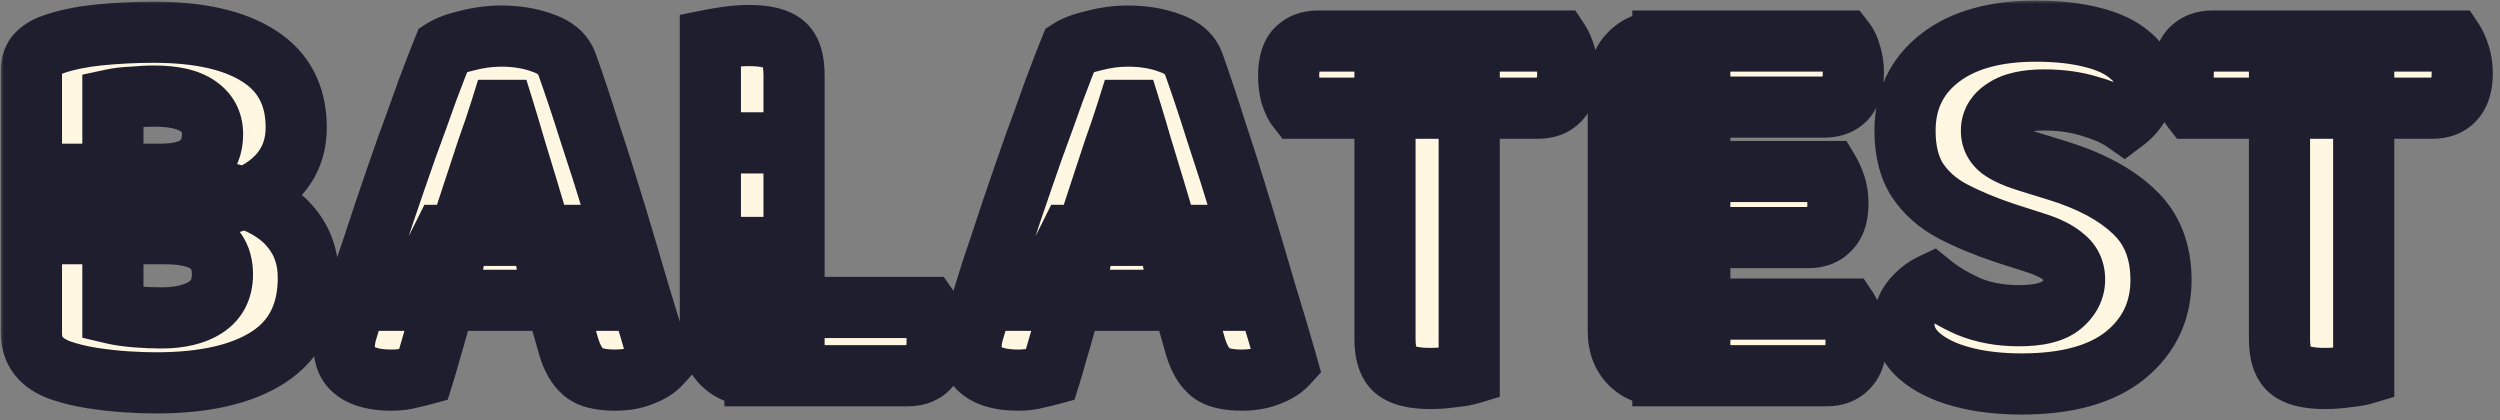 <svg width="327" height="55" viewBox="0 0 327 55" fill="none" xmlns="http://www.w3.org/2000/svg">
<rect x="0" y="0" width="327" height="55" fill="#808080" stroke="none"/>
<mask id="path-1-outside-1_43_763" maskUnits="userSpaceOnUse" x="0" y="0" width="327" height="55" fill="black">
<rect fill="white" width="327" height="55"/>
<path d="M27.008 22.792V30.568H10.952V22.792H27.008ZM21.608 30.568L22.472 24.592C26.456 24.592 29.768 25.072 32.408 26.032C35.048 26.992 37.016 28.336 38.312 30.064C39.656 31.792 40.328 33.88 40.328 36.328C40.328 40.984 38.6 44.44 35.144 46.696C31.688 48.952 26.768 50.08 20.384 50.08C19.232 50.08 17.912 50.032 16.424 49.936C14.984 49.84 13.496 49.672 11.96 49.432C10.472 49.192 9.104 48.856 7.856 48.424C5.36 47.512 4.112 45.904 4.112 43.6V9.184C4.112 8.272 4.376 7.552 4.904 7.024C5.432 6.496 6.128 6.088 6.992 5.8C8.624 5.224 10.592 4.816 12.896 4.576C15.248 4.336 17.648 4.216 20.096 4.216C26.048 4.216 30.632 5.248 33.848 7.312C37.112 9.376 38.744 12.496 38.744 16.672C38.744 18.976 38.072 20.944 36.728 22.576C35.384 24.208 33.416 25.456 30.824 26.32C28.28 27.184 25.184 27.616 21.536 27.616L21.032 22.792C23.336 22.792 25.04 22.336 26.144 21.424C27.248 20.512 27.8 19.216 27.8 17.536C27.8 15.952 27.152 14.728 25.856 13.864C24.608 13 22.712 12.568 20.168 12.568C19.256 12.568 18.296 12.616 17.288 12.712C16.28 12.76 15.44 12.856 14.768 13V41.008C15.584 41.2 16.568 41.344 17.72 41.44C18.92 41.536 20.048 41.584 21.104 41.584C23.504 41.584 25.424 41.128 26.864 40.216C28.352 39.256 29.096 37.816 29.096 35.896C29.096 34.072 28.472 32.728 27.224 31.864C25.976 31 24.104 30.568 21.608 30.568ZM65.907 14.44H65.475C64.995 15.976 64.419 17.68 63.747 19.552C63.123 21.424 62.475 23.392 61.803 25.456C61.131 27.472 60.483 29.488 59.859 31.504L58.563 37.984C58.275 38.896 57.987 39.856 57.699 40.864C57.459 41.872 57.195 42.856 56.907 43.816C56.619 44.776 56.355 45.688 56.115 46.552C55.875 47.416 55.635 48.232 55.395 49C54.867 49.144 54.267 49.288 53.595 49.432C52.923 49.624 52.131 49.72 51.219 49.72C49.203 49.72 47.667 49.36 46.611 48.64C45.555 47.92 45.027 46.864 45.027 45.472C45.027 44.896 45.099 44.296 45.243 43.672C45.435 43.048 45.651 42.328 45.891 41.512C46.323 39.928 46.923 37.936 47.691 35.536C48.507 33.136 49.371 30.544 50.283 27.76C51.243 24.928 52.203 22.144 53.163 19.408C54.171 16.672 55.083 14.152 55.899 11.848C56.763 9.544 57.459 7.744 57.987 6.448C58.659 6.016 59.715 5.632 61.155 5.296C62.643 4.912 64.107 4.72 65.547 4.72C67.611 4.72 69.459 5.032 71.091 5.656C72.723 6.232 73.755 7.168 74.187 8.464C75.099 11.008 76.083 13.96 77.139 17.32C78.243 20.632 79.347 24.112 80.451 27.76C81.555 31.408 82.611 34.96 83.619 38.416C84.675 41.824 85.587 44.896 86.355 47.632C85.827 48.208 85.059 48.688 84.051 49.072C83.043 49.504 81.843 49.72 80.451 49.72C78.483 49.72 77.091 49.36 76.275 48.64C75.459 47.92 74.835 46.84 74.403 45.4L72.099 37.336L70.875 31.216C70.299 29.056 69.699 26.968 69.075 24.952C68.451 22.936 67.875 21.04 67.347 19.264C66.819 17.44 66.339 15.832 65.907 14.44ZM53.739 39.28L57.987 30.784H74.835L76.275 39.28H53.739ZM92.917 18.688H103.861V48.568L98.749 49.144C96.973 49.144 95.557 48.616 94.501 47.56C93.445 46.504 92.917 45.088 92.917 43.312V18.688ZM98.749 49.144V40.216H121.357C121.693 40.696 121.981 41.32 122.221 42.088C122.461 42.808 122.581 43.624 122.581 44.536C122.581 46.072 122.245 47.224 121.573 47.992C120.901 48.76 119.965 49.144 118.765 49.144H98.749ZM103.861 32.368H92.917V5.224C93.397 5.128 94.117 5.008 95.077 4.864C96.085 4.72 97.045 4.648 97.957 4.648C100.069 4.648 101.581 5.008 102.493 5.728C103.405 6.448 103.861 7.816 103.861 9.832V32.368ZM147.891 14.44H147.459C146.979 15.976 146.403 17.68 145.731 19.552C145.107 21.424 144.459 23.392 143.787 25.456C143.115 27.472 142.467 29.488 141.843 31.504L140.547 37.984C140.259 38.896 139.971 39.856 139.683 40.864C139.443 41.872 139.179 42.856 138.891 43.816C138.603 44.776 138.339 45.688 138.099 46.552C137.859 47.416 137.619 48.232 137.379 49C136.851 49.144 136.251 49.288 135.579 49.432C134.907 49.624 134.115 49.72 133.203 49.72C131.187 49.72 129.651 49.36 128.595 48.64C127.539 47.92 127.011 46.864 127.011 45.472C127.011 44.896 127.083 44.296 127.227 43.672C127.419 43.048 127.635 42.328 127.875 41.512C128.307 39.928 128.907 37.936 129.675 35.536C130.491 33.136 131.355 30.544 132.267 27.76C133.227 24.928 134.187 22.144 135.147 19.408C136.155 16.672 137.067 14.152 137.883 11.848C138.747 9.544 139.443 7.744 139.971 6.448C140.643 6.016 141.699 5.632 143.139 5.296C144.627 4.912 146.091 4.72 147.531 4.72C149.595 4.72 151.443 5.032 153.075 5.656C154.707 6.232 155.739 7.168 156.171 8.464C157.083 11.008 158.067 13.96 159.123 17.32C160.227 20.632 161.331 24.112 162.435 27.76C163.539 31.408 164.595 34.96 165.603 38.416C166.659 41.824 167.571 44.896 168.339 47.632C167.811 48.208 167.043 48.688 166.035 49.072C165.027 49.504 163.827 49.72 162.435 49.72C160.467 49.72 159.075 49.36 158.259 48.64C157.443 47.92 156.819 46.84 156.387 45.4L154.083 37.336L152.859 31.216C152.283 29.056 151.683 26.968 151.059 24.952C150.435 22.936 149.859 21.04 149.331 19.264C148.803 17.44 148.323 15.832 147.891 14.44ZM135.723 39.28L139.971 30.784H156.819L158.259 39.28H135.723ZM181.733 14.152L181.661 5.368H203.909C204.197 5.8 204.461 6.4 204.701 7.168C204.941 7.936 205.061 8.752 205.061 9.616C205.061 11.152 204.701 12.304 203.981 13.072C203.309 13.792 202.373 14.152 201.173 14.152H181.733ZM191.885 5.368L191.957 14.152H169.709C169.373 13.72 169.085 13.12 168.845 12.352C168.653 11.584 168.557 10.768 168.557 9.904C168.557 8.32 168.893 7.168 169.565 6.448C170.285 5.728 171.221 5.368 172.373 5.368H191.885ZM181.157 12.208H192.173V48.928C191.693 49.072 190.973 49.192 190.013 49.288C189.053 49.432 188.069 49.504 187.061 49.504C184.901 49.504 183.365 49.12 182.453 48.352C181.589 47.584 181.157 46.24 181.157 44.32V12.208ZM211.675 18.472H222.331V48.568C221.899 48.664 221.227 48.784 220.315 48.928C219.451 49.072 218.515 49.144 217.507 49.144C215.731 49.144 214.315 48.616 213.259 47.56C212.203 46.504 211.675 45.088 211.675 43.312V18.472ZM222.331 35.896H211.675V11.2C211.675 9.376 212.203 7.96 213.259 6.952C214.315 5.896 215.731 5.368 217.507 5.368C218.515 5.368 219.451 5.44 220.315 5.584C221.227 5.728 221.899 5.848 222.331 5.944V35.896ZM217.507 31.072V22.432H239.251C239.539 22.912 239.803 23.512 240.043 24.232C240.283 24.952 240.403 25.744 240.403 26.608C240.403 28.144 240.043 29.272 239.323 29.992C238.651 30.712 237.739 31.072 236.587 31.072H217.507ZM217.507 49.144V40.432H241.627C241.915 40.864 242.179 41.464 242.419 42.232C242.659 43 242.779 43.816 242.779 44.68C242.779 46.216 242.419 47.344 241.699 48.064C241.027 48.784 240.115 49.144 238.963 49.144H217.507ZM217.507 14.008V5.368H241.267C241.603 5.8 241.867 6.376 242.059 7.096C242.299 7.816 242.419 8.608 242.419 9.472C242.419 11.008 242.083 12.16 241.411 12.928C240.739 13.648 239.803 14.008 238.603 14.008H217.507ZM264.082 41.296C266.674 41.296 268.522 40.84 269.626 39.928C270.778 38.968 271.354 37.84 271.354 36.544C271.354 35.344 270.898 34.384 269.986 33.664C269.122 32.896 267.826 32.248 266.098 31.72L262.282 30.496C259.69 29.632 257.386 28.672 255.37 27.616C253.402 26.56 251.866 25.192 250.762 23.512C249.706 21.832 249.178 19.696 249.178 17.104C249.178 13.12 250.69 9.952 253.714 7.6C256.738 5.248 260.938 4.072 266.314 4.072C269.05 4.072 271.474 4.336 273.586 4.864C275.746 5.392 277.426 6.184 278.626 7.24C279.874 8.248 280.498 9.496 280.498 10.984C280.498 12.088 280.234 13.048 279.706 13.864C279.226 14.632 278.602 15.304 277.834 15.88C276.73 15.112 275.266 14.464 273.442 13.936C271.618 13.36 269.602 13.072 267.394 13.072C265.09 13.072 263.362 13.456 262.21 14.224C261.058 14.944 260.482 15.904 260.482 17.104C260.482 18.064 260.866 18.856 261.634 19.48C262.402 20.056 263.554 20.584 265.09 21.064L269.05 22.288C273.418 23.632 276.778 25.432 279.13 27.688C281.482 29.896 282.658 32.872 282.658 36.616C282.658 40.648 281.098 43.936 277.978 46.48C274.858 48.976 270.346 50.224 264.441 50.224C261.514 50.224 258.898 49.912 256.594 49.288C254.29 48.664 252.442 47.752 251.05 46.552C249.706 45.352 249.034 43.96 249.034 42.376C249.034 41.128 249.394 40.072 250.114 39.208C250.882 38.296 251.722 37.624 252.634 37.192C253.93 38.248 255.538 39.208 257.458 40.072C259.426 40.888 261.634 41.296 264.082 41.296ZM298.733 14.152L298.661 5.368H320.909C321.197 5.8 321.461 6.4 321.701 7.168C321.941 7.936 322.061 8.752 322.061 9.616C322.061 11.152 321.701 12.304 320.981 13.072C320.309 13.792 319.373 14.152 318.173 14.152H298.733ZM308.885 5.368L308.957 14.152H286.709C286.373 13.72 286.085 13.12 285.845 12.352C285.653 11.584 285.557 10.768 285.557 9.904C285.557 8.32 285.893 7.168 286.565 6.448C287.285 5.728 288.221 5.368 289.373 5.368H308.885ZM298.157 12.208H309.173V48.928C308.693 49.072 307.973 49.192 307.013 49.288C306.053 49.432 305.069 49.504 304.061 49.504C301.901 49.504 300.365 49.12 299.453 48.352C298.589 47.584 298.157 46.24 298.157 44.32V12.208Z"/>
</mask>
<path d="M27.008 22.792V30.568H10.952V22.792H27.008ZM21.608 30.568L22.472 24.592C26.456 24.592 29.768 25.072 32.408 26.032C35.048 26.992 37.016 28.336 38.312 30.064C39.656 31.792 40.328 33.88 40.328 36.328C40.328 40.984 38.6 44.44 35.144 46.696C31.688 48.952 26.768 50.08 20.384 50.08C19.232 50.08 17.912 50.032 16.424 49.936C14.984 49.84 13.496 49.672 11.96 49.432C10.472 49.192 9.104 48.856 7.856 48.424C5.36 47.512 4.112 45.904 4.112 43.6V9.184C4.112 8.272 4.376 7.552 4.904 7.024C5.432 6.496 6.128 6.088 6.992 5.8C8.624 5.224 10.592 4.816 12.896 4.576C15.248 4.336 17.648 4.216 20.096 4.216C26.048 4.216 30.632 5.248 33.848 7.312C37.112 9.376 38.744 12.496 38.744 16.672C38.744 18.976 38.072 20.944 36.728 22.576C35.384 24.208 33.416 25.456 30.824 26.32C28.28 27.184 25.184 27.616 21.536 27.616L21.032 22.792C23.336 22.792 25.04 22.336 26.144 21.424C27.248 20.512 27.8 19.216 27.8 17.536C27.8 15.952 27.152 14.728 25.856 13.864C24.608 13 22.712 12.568 20.168 12.568C19.256 12.568 18.296 12.616 17.288 12.712C16.28 12.76 15.44 12.856 14.768 13V41.008C15.584 41.2 16.568 41.344 17.72 41.44C18.92 41.536 20.048 41.584 21.104 41.584C23.504 41.584 25.424 41.128 26.864 40.216C28.352 39.256 29.096 37.816 29.096 35.896C29.096 34.072 28.472 32.728 27.224 31.864C25.976 31 24.104 30.568 21.608 30.568ZM65.907 14.44H65.475C64.995 15.976 64.419 17.68 63.747 19.552C63.123 21.424 62.475 23.392 61.803 25.456C61.131 27.472 60.483 29.488 59.859 31.504L58.563 37.984C58.275 38.896 57.987 39.856 57.699 40.864C57.459 41.872 57.195 42.856 56.907 43.816C56.619 44.776 56.355 45.688 56.115 46.552C55.875 47.416 55.635 48.232 55.395 49C54.867 49.144 54.267 49.288 53.595 49.432C52.923 49.624 52.131 49.72 51.219 49.72C49.203 49.72 47.667 49.36 46.611 48.64C45.555 47.92 45.027 46.864 45.027 45.472C45.027 44.896 45.099 44.296 45.243 43.672C45.435 43.048 45.651 42.328 45.891 41.512C46.323 39.928 46.923 37.936 47.691 35.536C48.507 33.136 49.371 30.544 50.283 27.76C51.243 24.928 52.203 22.144 53.163 19.408C54.171 16.672 55.083 14.152 55.899 11.848C56.763 9.544 57.459 7.744 57.987 6.448C58.659 6.016 59.715 5.632 61.155 5.296C62.643 4.912 64.107 4.72 65.547 4.72C67.611 4.72 69.459 5.032 71.091 5.656C72.723 6.232 73.755 7.168 74.187 8.464C75.099 11.008 76.083 13.96 77.139 17.32C78.243 20.632 79.347 24.112 80.451 27.76C81.555 31.408 82.611 34.96 83.619 38.416C84.675 41.824 85.587 44.896 86.355 47.632C85.827 48.208 85.059 48.688 84.051 49.072C83.043 49.504 81.843 49.72 80.451 49.72C78.483 49.72 77.091 49.36 76.275 48.64C75.459 47.92 74.835 46.84 74.403 45.4L72.099 37.336L70.875 31.216C70.299 29.056 69.699 26.968 69.075 24.952C68.451 22.936 67.875 21.04 67.347 19.264C66.819 17.44 66.339 15.832 65.907 14.44ZM53.739 39.28L57.987 30.784H74.835L76.275 39.28H53.739ZM92.917 18.688H103.861V48.568L98.749 49.144C96.973 49.144 95.557 48.616 94.501 47.56C93.445 46.504 92.917 45.088 92.917 43.312V18.688ZM98.749 49.144V40.216H121.357C121.693 40.696 121.981 41.32 122.221 42.088C122.461 42.808 122.581 43.624 122.581 44.536C122.581 46.072 122.245 47.224 121.573 47.992C120.901 48.76 119.965 49.144 118.765 49.144H98.749ZM103.861 32.368H92.917V5.224C93.397 5.128 94.117 5.008 95.077 4.864C96.085 4.72 97.045 4.648 97.957 4.648C100.069 4.648 101.581 5.008 102.493 5.728C103.405 6.448 103.861 7.816 103.861 9.832V32.368ZM147.891 14.44H147.459C146.979 15.976 146.403 17.68 145.731 19.552C145.107 21.424 144.459 23.392 143.787 25.456C143.115 27.472 142.467 29.488 141.843 31.504L140.547 37.984C140.259 38.896 139.971 39.856 139.683 40.864C139.443 41.872 139.179 42.856 138.891 43.816C138.603 44.776 138.339 45.688 138.099 46.552C137.859 47.416 137.619 48.232 137.379 49C136.851 49.144 136.251 49.288 135.579 49.432C134.907 49.624 134.115 49.72 133.203 49.72C131.187 49.72 129.651 49.36 128.595 48.64C127.539 47.92 127.011 46.864 127.011 45.472C127.011 44.896 127.083 44.296 127.227 43.672C127.419 43.048 127.635 42.328 127.875 41.512C128.307 39.928 128.907 37.936 129.675 35.536C130.491 33.136 131.355 30.544 132.267 27.76C133.227 24.928 134.187 22.144 135.147 19.408C136.155 16.672 137.067 14.152 137.883 11.848C138.747 9.544 139.443 7.744 139.971 6.448C140.643 6.016 141.699 5.632 143.139 5.296C144.627 4.912 146.091 4.72 147.531 4.72C149.595 4.72 151.443 5.032 153.075 5.656C154.707 6.232 155.739 7.168 156.171 8.464C157.083 11.008 158.067 13.96 159.123 17.32C160.227 20.632 161.331 24.112 162.435 27.76C163.539 31.408 164.595 34.96 165.603 38.416C166.659 41.824 167.571 44.896 168.339 47.632C167.811 48.208 167.043 48.688 166.035 49.072C165.027 49.504 163.827 49.72 162.435 49.72C160.467 49.72 159.075 49.36 158.259 48.64C157.443 47.92 156.819 46.84 156.387 45.4L154.083 37.336L152.859 31.216C152.283 29.056 151.683 26.968 151.059 24.952C150.435 22.936 149.859 21.04 149.331 19.264C148.803 17.44 148.323 15.832 147.891 14.44ZM135.723 39.28L139.971 30.784H156.819L158.259 39.28H135.723ZM181.733 14.152L181.661 5.368H203.909C204.197 5.8 204.461 6.4 204.701 7.168C204.941 7.936 205.061 8.752 205.061 9.616C205.061 11.152 204.701 12.304 203.981 13.072C203.309 13.792 202.373 14.152 201.173 14.152H181.733ZM191.885 5.368L191.957 14.152H169.709C169.373 13.72 169.085 13.12 168.845 12.352C168.653 11.584 168.557 10.768 168.557 9.904C168.557 8.32 168.893 7.168 169.565 6.448C170.285 5.728 171.221 5.368 172.373 5.368H191.885ZM181.157 12.208H192.173V48.928C191.693 49.072 190.973 49.192 190.013 49.288C189.053 49.432 188.069 49.504 187.061 49.504C184.901 49.504 183.365 49.12 182.453 48.352C181.589 47.584 181.157 46.24 181.157 44.32V12.208ZM211.675 18.472H222.331V48.568C221.899 48.664 221.227 48.784 220.315 48.928C219.451 49.072 218.515 49.144 217.507 49.144C215.731 49.144 214.315 48.616 213.259 47.56C212.203 46.504 211.675 45.088 211.675 43.312V18.472ZM222.331 35.896H211.675V11.2C211.675 9.376 212.203 7.96 213.259 6.952C214.315 5.896 215.731 5.368 217.507 5.368C218.515 5.368 219.451 5.44 220.315 5.584C221.227 5.728 221.899 5.848 222.331 5.944V35.896ZM217.507 31.072V22.432H239.251C239.539 22.912 239.803 23.512 240.043 24.232C240.283 24.952 240.403 25.744 240.403 26.608C240.403 28.144 240.043 29.272 239.323 29.992C238.651 30.712 237.739 31.072 236.587 31.072H217.507ZM217.507 49.144V40.432H241.627C241.915 40.864 242.179 41.464 242.419 42.232C242.659 43 242.779 43.816 242.779 44.68C242.779 46.216 242.419 47.344 241.699 48.064C241.027 48.784 240.115 49.144 238.963 49.144H217.507ZM217.507 14.008V5.368H241.267C241.603 5.8 241.867 6.376 242.059 7.096C242.299 7.816 242.419 8.608 242.419 9.472C242.419 11.008 242.083 12.16 241.411 12.928C240.739 13.648 239.803 14.008 238.603 14.008H217.507ZM264.082 41.296C266.674 41.296 268.522 40.84 269.626 39.928C270.778 38.968 271.354 37.84 271.354 36.544C271.354 35.344 270.898 34.384 269.986 33.664C269.122 32.896 267.826 32.248 266.098 31.72L262.282 30.496C259.69 29.632 257.386 28.672 255.37 27.616C253.402 26.56 251.866 25.192 250.762 23.512C249.706 21.832 249.178 19.696 249.178 17.104C249.178 13.12 250.69 9.952 253.714 7.6C256.738 5.248 260.938 4.072 266.314 4.072C269.05 4.072 271.474 4.336 273.586 4.864C275.746 5.392 277.426 6.184 278.626 7.24C279.874 8.248 280.498 9.496 280.498 10.984C280.498 12.088 280.234 13.048 279.706 13.864C279.226 14.632 278.602 15.304 277.834 15.88C276.73 15.112 275.266 14.464 273.442 13.936C271.618 13.36 269.602 13.072 267.394 13.072C265.09 13.072 263.362 13.456 262.21 14.224C261.058 14.944 260.482 15.904 260.482 17.104C260.482 18.064 260.866 18.856 261.634 19.48C262.402 20.056 263.554 20.584 265.09 21.064L269.05 22.288C273.418 23.632 276.778 25.432 279.13 27.688C281.482 29.896 282.658 32.872 282.658 36.616C282.658 40.648 281.098 43.936 277.978 46.48C274.858 48.976 270.346 50.224 264.441 50.224C261.514 50.224 258.898 49.912 256.594 49.288C254.29 48.664 252.442 47.752 251.05 46.552C249.706 45.352 249.034 43.96 249.034 42.376C249.034 41.128 249.394 40.072 250.114 39.208C250.882 38.296 251.722 37.624 252.634 37.192C253.93 38.248 255.538 39.208 257.458 40.072C259.426 40.888 261.634 41.296 264.082 41.296ZM298.733 14.152L298.661 5.368H320.909C321.197 5.8 321.461 6.4 321.701 7.168C321.941 7.936 322.061 8.752 322.061 9.616C322.061 11.152 321.701 12.304 320.981 13.072C320.309 13.792 319.373 14.152 318.173 14.152H298.733ZM308.885 5.368L308.957 14.152H286.709C286.373 13.72 286.085 13.12 285.845 12.352C285.653 11.584 285.557 10.768 285.557 9.904C285.557 8.32 285.893 7.168 286.565 6.448C287.285 5.728 288.221 5.368 289.373 5.368H308.885ZM298.157 12.208H309.173V48.928C308.693 49.072 307.973 49.192 307.013 49.288C306.053 49.432 305.069 49.504 304.061 49.504C301.901 49.504 300.365 49.12 299.453 48.352C298.589 47.584 298.157 46.24 298.157 44.32V12.208Z" fill="#FFF7E2"/>
<path d="M27.008 22.792H31.008V18.792H27.008V22.792ZM27.008 30.568V34.568H31.008V30.568H27.008ZM10.952 30.568H6.952V34.568H10.952V30.568ZM10.952 22.792V18.792H6.952V22.792H10.952ZM21.608 30.568L17.649 29.996L16.988 34.568H21.608V30.568ZM22.472 24.592V20.592H19.009L18.513 24.02L22.472 24.592ZM32.408 26.032L31.041 29.791L31.041 29.791L32.408 26.032ZM38.312 30.064L35.112 32.464L35.133 32.492L35.155 32.52L38.312 30.064ZM35.144 46.696L37.331 50.045L37.331 50.045L35.144 46.696ZM16.424 49.936L16.158 53.927L16.166 53.928L16.424 49.936ZM11.96 49.432L11.323 53.381L11.333 53.383L11.342 53.384L11.96 49.432ZM7.856 48.424L6.483 52.181L6.515 52.193L6.548 52.204L7.856 48.424ZM4.904 7.024L7.732 9.852L7.732 9.852L4.904 7.024ZM6.992 5.8L8.257 9.595L8.29 9.584L8.323 9.572L6.992 5.8ZM12.896 4.576L12.49 0.597L12.482 0.598L12.896 4.576ZM33.848 7.312L31.688 10.678L31.699 10.686L31.71 10.693L33.848 7.312ZM36.728 22.576L39.816 25.119L39.816 25.119L36.728 22.576ZM30.824 26.32L29.559 22.525L29.548 22.529L29.538 22.532L30.824 26.32ZM21.536 27.616L17.558 28.032L17.932 31.616H21.536V27.616ZM21.032 22.792V18.792H16.592L17.054 23.208L21.032 22.792ZM25.856 13.864L23.579 17.153L23.608 17.173L23.637 17.192L25.856 13.864ZM17.288 12.712L17.478 16.707L17.573 16.703L17.667 16.694L17.288 12.712ZM14.768 13L13.93 9.089L10.768 9.766V13H14.768ZM14.768 41.008H10.768V44.176L13.852 44.902L14.768 41.008ZM17.72 41.44L17.388 45.426L17.401 45.427L17.72 41.44ZM26.864 40.216L29.004 43.595L29.018 43.586L29.032 43.577L26.864 40.216ZM27.224 31.864L24.947 35.153L24.947 35.153L27.224 31.864ZM27.008 22.792H23.008V30.568H27.008H31.008V22.792H27.008ZM27.008 30.568V26.568H10.952V30.568V34.568H27.008V30.568ZM10.952 30.568H14.952V22.792H10.952H6.952V30.568H10.952ZM10.952 22.792V26.792H27.008V22.792V18.792H10.952V22.792ZM21.608 30.568L25.567 31.14L26.431 25.164L22.472 24.592L18.513 24.02L17.649 29.996L21.608 30.568ZM22.472 24.592V28.592C26.169 28.592 28.981 29.042 31.041 29.791L32.408 26.032L33.775 22.273C30.555 21.102 26.743 20.592 22.472 20.592V24.592ZM32.408 26.032L31.041 29.791C33.167 30.564 34.403 31.519 35.112 32.464L38.312 30.064L41.512 27.664C39.629 25.153 36.929 23.42 33.775 22.273L32.408 26.032ZM38.312 30.064L35.155 32.52C35.888 33.463 36.328 34.658 36.328 36.328H40.328H44.328C44.328 33.102 43.424 30.121 41.469 27.608L38.312 30.064ZM40.328 36.328H36.328C36.328 39.836 35.122 41.934 32.958 43.346L35.144 46.696L37.331 50.045C42.078 46.946 44.328 42.132 44.328 36.328H40.328ZM35.144 46.696L32.958 43.346C30.417 45.005 26.384 46.08 20.384 46.08V50.08V54.08C27.152 54.08 32.959 52.899 37.331 50.045L35.144 46.696ZM20.384 50.08V46.08C19.339 46.08 18.107 46.036 16.681 45.944L16.424 49.936L16.166 53.928C17.717 54.028 19.125 54.08 20.384 54.08V50.08ZM16.424 49.936L16.69 45.945C15.376 45.857 14.006 45.703 12.578 45.48L11.96 49.432L11.342 53.384C12.986 53.641 14.592 53.823 16.158 53.927L16.424 49.936ZM11.96 49.432L12.597 45.483C11.306 45.275 10.166 44.991 9.164 44.644L7.856 48.424L6.548 52.204C8.042 52.721 9.638 53.109 11.323 53.381L11.96 49.432ZM7.856 48.424L9.229 44.667C8.475 44.392 8.25 44.135 8.208 44.081C8.186 44.054 8.171 44.028 8.157 43.982C8.14 43.931 8.112 43.813 8.112 43.6H4.112H0.112C0.112 45.517 0.649 47.389 1.888 48.986C3.094 50.541 4.741 51.544 6.483 52.181L7.856 48.424ZM4.112 43.6H8.112V9.184H4.112H0.112V43.6H4.112ZM4.112 9.184H8.112C8.112 9.111 8.123 9.181 8.066 9.337C8.003 9.507 7.89 9.694 7.732 9.852L4.904 7.024L2.076 4.196C0.637 5.634 0.112 7.461 0.112 9.184H4.112ZM4.904 7.024L7.732 9.852C7.735 9.85 7.855 9.729 8.257 9.595L6.992 5.8L5.727 2.005C4.401 2.447 3.129 3.142 2.076 4.196L4.904 7.024ZM6.992 5.8L8.323 9.572C9.578 9.129 11.221 8.772 13.31 8.554L12.896 4.576L12.482 0.598C9.963 0.86 7.67 1.319 5.661 2.028L6.992 5.8ZM12.896 4.576L13.302 8.555C15.514 8.33 17.779 8.216 20.096 8.216V4.216V0.216C17.517 0.216 14.982 0.342 12.49 0.597L12.896 4.576ZM20.096 4.216V8.216C25.675 8.216 29.382 9.199 31.688 10.678L33.848 7.312L36.008 3.946C31.882 1.297 26.421 0.216 20.096 0.216V4.216ZM33.848 7.312L31.71 10.693C33.706 11.955 34.744 13.734 34.744 16.672H38.744H42.744C42.744 11.258 40.518 6.797 35.986 3.931L33.848 7.312ZM38.744 16.672H34.744C34.744 18.137 34.34 19.183 33.64 20.033L36.728 22.576L39.816 25.119C41.804 22.705 42.744 19.815 42.744 16.672H38.744ZM36.728 22.576L33.64 20.033C32.895 20.938 31.643 21.831 29.559 22.525L30.824 26.32L32.089 30.115C35.189 29.081 37.873 27.478 39.816 25.119L36.728 22.576ZM30.824 26.32L29.538 22.532C27.526 23.215 24.892 23.616 21.536 23.616V27.616V31.616C25.476 31.616 29.034 31.152 32.11 30.108L30.824 26.32ZM21.536 27.616L25.514 27.2L25.01 22.376L21.032 22.792L17.054 23.208L17.558 28.032L21.536 27.616ZM21.032 22.792V26.792C23.736 26.792 26.548 26.279 28.692 24.508L26.144 21.424L23.596 18.34C23.532 18.393 22.936 18.792 21.032 18.792V22.792ZM26.144 21.424L28.692 24.508C30.879 22.701 31.8 20.179 31.8 17.536H27.8H23.8C23.8 17.939 23.734 18.134 23.706 18.201C23.685 18.25 23.664 18.285 23.596 18.34L26.144 21.424ZM27.8 17.536H31.8C31.8 14.642 30.506 12.157 28.075 10.536L25.856 13.864L23.637 17.192C23.726 17.251 23.766 17.292 23.779 17.305C23.79 17.317 23.786 17.315 23.779 17.302C23.772 17.288 23.775 17.289 23.781 17.315C23.788 17.343 23.8 17.413 23.8 17.536H27.8ZM25.856 13.864L28.133 10.575C25.9 9.029 23.031 8.568 20.168 8.568V12.568V16.568C22.393 16.568 23.316 16.971 23.579 17.153L25.856 13.864ZM20.168 12.568V8.568C19.116 8.568 18.029 8.623 16.909 8.73L17.288 12.712L17.667 16.694C18.563 16.609 19.395 16.568 20.168 16.568V12.568ZM17.288 12.712L17.098 8.717C15.963 8.771 14.889 8.883 13.93 9.089L14.768 13L15.606 16.911C15.991 16.829 16.597 16.749 17.478 16.707L17.288 12.712ZM14.768 13H10.768V41.008H14.768H18.768V13H14.768ZM14.768 41.008L13.852 44.902C14.916 45.152 16.107 45.319 17.388 45.426L17.72 41.44L18.052 37.454C17.029 37.368 16.252 37.248 15.684 37.114L14.768 41.008ZM17.72 41.44L17.401 45.427C18.693 45.531 19.928 45.584 21.104 45.584V41.584V37.584C20.168 37.584 19.147 37.541 18.039 37.453L17.72 41.44ZM21.104 41.584V45.584C23.966 45.584 26.713 45.046 29.004 43.595L26.864 40.216L24.724 36.837C24.135 37.21 23.042 37.584 21.104 37.584V41.584ZM26.864 40.216L29.032 43.577C31.772 41.809 33.096 39.038 33.096 35.896H29.096H25.096C25.096 36.335 25.014 36.523 24.984 36.58C24.962 36.623 24.908 36.718 24.695 36.855L26.864 40.216ZM29.096 35.896H33.096C33.096 33.061 32.054 30.343 29.501 28.575L27.224 31.864L24.947 35.153C24.985 35.179 24.995 35.192 24.992 35.189C24.989 35.185 24.991 35.186 25 35.204C25.017 35.241 25.096 35.435 25.096 35.896H29.096ZM27.224 31.864L29.501 28.575C27.278 27.036 24.442 26.568 21.608 26.568V30.568V34.568C23.766 34.568 24.674 34.964 24.947 35.153L27.224 31.864ZM65.907 14.44L69.727 13.254L68.853 10.44H65.907V14.44ZM65.475 14.44V10.44H62.534L61.657 13.247L65.475 14.44ZM63.747 19.552L59.982 18.201L59.966 18.244L59.952 18.287L63.747 19.552ZM61.803 25.456L65.597 26.721L65.602 26.708L65.606 26.694L61.803 25.456ZM59.859 31.504L56.037 30.321L55.977 30.518L55.936 30.72L59.859 31.504ZM58.563 37.984L62.377 39.188L62.442 38.981L62.485 38.769L58.563 37.984ZM57.699 40.864L53.852 39.765L53.828 39.851L53.807 39.938L57.699 40.864ZM56.115 46.552L52.261 45.481L52.261 45.481L56.115 46.552ZM55.395 49L56.447 52.859L58.559 52.283L59.212 50.193L55.395 49ZM53.595 49.432L52.756 45.521L52.625 45.549L52.496 45.586L53.595 49.432ZM46.611 48.64L44.357 51.945L44.357 51.945L46.611 48.64ZM45.243 43.672L41.419 42.496L41.377 42.633L41.345 42.773L45.243 43.672ZM45.891 41.512L49.728 42.641L49.739 42.603L49.75 42.565L45.891 41.512ZM47.691 35.536L43.904 34.248L43.892 34.282L43.881 34.317L47.691 35.536ZM50.283 27.76L46.494 26.476L46.488 26.495L46.481 26.515L50.283 27.76ZM53.163 19.408L49.409 18.025L49.398 18.054L49.388 18.084L53.163 19.408ZM55.899 11.848L52.153 10.444L52.14 10.478L52.128 10.513L55.899 11.848ZM57.987 6.448L55.824 3.083L54.76 3.767L54.282 4.939L57.987 6.448ZM61.155 5.296L62.063 9.191L62.109 9.181L62.154 9.169L61.155 5.296ZM71.091 5.656L69.662 9.392L69.71 9.411L69.759 9.428L71.091 5.656ZM74.187 8.464L70.392 9.729L70.406 9.772L70.421 9.814L74.187 8.464ZM77.139 17.32L73.323 18.519L73.333 18.552L73.344 18.585L77.139 17.32ZM83.619 38.416L79.779 39.536L79.788 39.568L79.798 39.6L83.619 38.416ZM86.355 47.632L89.303 50.335L90.807 48.694L90.206 46.551L86.355 47.632ZM84.051 49.072L82.627 45.334L82.55 45.363L82.475 45.395L84.051 49.072ZM74.403 45.4L70.556 46.499L70.564 46.524L70.571 46.549L74.403 45.4ZM72.099 37.336L68.176 38.12L68.208 38.279L68.252 38.435L72.099 37.336ZM70.875 31.216L74.797 30.431L74.772 30.308L74.74 30.185L70.875 31.216ZM69.075 24.952L72.896 23.769L72.896 23.769L69.075 24.952ZM67.347 19.264L63.504 20.376L63.508 20.39L63.512 20.404L67.347 19.264ZM53.739 39.28L50.161 37.491L47.266 43.28H53.739V39.28ZM57.987 30.784V26.784H55.514L54.409 28.995L57.987 30.784ZM74.835 30.784L78.778 30.116L78.214 26.784H74.835V30.784ZM76.275 39.28V43.28H81.01L80.218 38.612L76.275 39.28ZM65.907 14.44V10.44H65.475V14.44V18.44H65.907V14.44ZM65.475 14.44L61.657 13.247C61.197 14.719 60.639 16.369 59.982 18.201L63.747 19.552L67.511 20.904C68.198 18.991 68.793 17.233 69.293 15.633L65.475 14.44ZM63.747 19.552L59.952 18.287C59.325 20.169 58.674 22.146 57.999 24.218L61.803 25.456L65.606 26.694C66.275 24.638 66.921 22.679 67.541 20.817L63.747 19.552ZM61.803 25.456L58.008 24.191C57.327 26.234 56.67 28.278 56.037 30.321L59.859 31.504L63.68 32.687C64.295 30.698 64.934 28.71 65.597 26.721L61.803 25.456ZM59.859 31.504L55.936 30.72L54.64 37.2L58.563 37.984L62.485 38.769L63.781 32.288L59.859 31.504ZM58.563 37.984L54.748 36.779C54.448 37.73 54.15 38.725 53.852 39.765L57.699 40.864L61.545 41.963C61.824 40.987 62.101 40.062 62.377 39.188L58.563 37.984ZM57.699 40.864L53.807 39.938C53.585 40.873 53.34 41.783 53.075 42.667L56.907 43.816L60.738 44.965C61.049 43.929 61.333 42.871 61.59 41.791L57.699 40.864ZM56.907 43.816L53.075 42.667C52.78 43.65 52.509 44.588 52.261 45.481L56.115 46.552L59.969 47.623C60.2 46.788 60.457 45.902 60.738 44.965L56.907 43.816ZM56.115 46.552L52.261 45.481C52.031 46.309 51.803 47.084 51.577 47.807L55.395 49L59.212 50.193C59.467 49.38 59.718 48.523 59.969 47.623L56.115 46.552ZM55.395 49L54.342 45.141C53.9 45.261 53.374 45.389 52.756 45.521L53.595 49.432L54.433 53.343C55.159 53.188 55.833 53.026 56.447 52.859L55.395 49ZM53.595 49.432L52.496 45.586C52.271 45.65 51.865 45.72 51.219 45.72V49.72V53.72C52.396 53.72 53.575 53.598 54.693 53.278L53.595 49.432ZM51.219 49.72V45.72C49.579 45.72 48.973 45.41 48.864 45.335L46.611 48.64L44.357 51.945C46.36 53.31 48.827 53.72 51.219 53.72V49.72ZM46.611 48.64L48.864 45.335C48.849 45.325 48.868 45.336 48.903 45.374C48.938 45.414 48.973 45.465 49 45.519C49.013 45.545 49.022 45.567 49.028 45.584C49.034 45.6 49.036 45.61 49.036 45.61C49.036 45.61 49.027 45.568 49.027 45.472H45.027H41.027C41.027 48.048 42.099 50.405 44.357 51.945L46.611 48.64ZM45.027 45.472H49.027C49.027 45.23 49.057 44.933 49.14 44.571L45.243 43.672L41.345 42.773C41.14 43.659 41.027 44.562 41.027 45.472H45.027ZM45.243 43.672L49.066 44.848C49.264 44.205 49.485 43.468 49.728 42.641L45.891 41.512L42.053 40.383C41.816 41.188 41.605 41.891 41.419 42.496L45.243 43.672ZM45.891 41.512L49.75 42.565C50.161 41.057 50.742 39.126 51.5 36.755L47.691 35.536L43.881 34.317C43.103 36.746 42.484 38.798 42.032 40.459L45.891 41.512ZM47.691 35.536L51.478 36.824C52.299 34.407 53.168 31.801 54.084 29.005L50.283 27.76L46.481 26.515C45.573 29.287 44.714 31.864 43.904 34.248L47.691 35.536ZM50.283 27.76L54.071 29.044C55.026 26.225 55.982 23.455 56.937 20.732L53.163 19.408L49.388 18.084C48.423 20.833 47.459 23.631 46.494 26.476L50.283 27.76ZM53.163 19.408L56.916 20.791C57.929 18.042 58.846 15.506 59.669 13.183L55.899 11.848L52.128 10.513C51.319 12.798 50.412 15.302 49.409 18.025L53.163 19.408ZM55.899 11.848L59.644 13.252C60.503 10.962 61.184 9.202 61.691 7.957L57.987 6.448L54.282 4.939C53.733 6.286 53.022 8.126 52.153 10.444L55.899 11.848ZM57.987 6.448L60.15 9.813C60.147 9.815 60.182 9.792 60.271 9.75C60.358 9.709 60.482 9.656 60.65 9.595C60.989 9.472 61.453 9.334 62.063 9.191L61.155 5.296L60.246 1.401C58.672 1.768 57.08 2.276 55.824 3.083L57.987 6.448ZM61.155 5.296L62.154 9.169C63.337 8.864 64.466 8.72 65.547 8.72V4.72V0.72C63.748 0.72 61.948 0.96 60.155 1.423L61.155 5.296ZM65.547 4.72V8.72C67.209 8.72 68.561 8.971 69.662 9.392L71.091 5.656L72.519 1.92C70.356 1.093 68.012 0.72 65.547 0.72V4.72ZM71.091 5.656L69.759 9.428C70.192 9.581 70.362 9.717 70.401 9.753C70.419 9.769 70.416 9.77 70.405 9.753C70.394 9.737 70.391 9.725 70.392 9.729L74.187 8.464L77.981 7.199C77.057 4.427 74.877 2.751 72.422 1.884L71.091 5.656ZM74.187 8.464L70.421 9.814C71.311 12.296 72.278 15.196 73.323 18.519L77.139 17.32L80.954 16.121C79.887 12.724 78.886 9.72 77.952 7.114L74.187 8.464ZM77.139 17.32L73.344 18.585C74.435 21.859 75.528 25.303 76.622 28.919L80.451 27.76L84.279 26.601C83.165 22.921 82.05 19.405 80.933 16.055L77.139 17.32ZM80.451 27.76L76.622 28.919C77.722 32.554 78.775 36.094 79.779 39.536L83.619 38.416L87.459 37.296C86.447 33.826 85.387 30.262 84.279 26.601L80.451 27.76ZM83.619 38.416L79.798 39.6C80.846 42.982 81.747 46.019 82.503 48.713L86.355 47.632L90.206 46.551C89.426 43.773 88.503 40.666 87.439 37.232L83.619 38.416ZM86.355 47.632L83.406 44.929C83.427 44.906 83.262 45.092 82.627 45.334L84.051 49.072L85.475 52.81C86.855 52.284 88.226 51.51 89.303 50.335L86.355 47.632ZM84.051 49.072L82.475 45.395C82.079 45.565 81.441 45.72 80.451 45.72V49.72V53.72C82.244 53.72 84.006 53.443 85.626 52.749L84.051 49.072ZM80.451 49.72V45.72C79.69 45.72 79.206 45.648 78.932 45.577C78.657 45.506 78.73 45.472 78.921 45.641L76.275 48.64L73.628 51.639C75.571 53.354 78.213 53.72 80.451 53.72V49.72ZM76.275 48.64L78.921 45.641C78.84 45.569 78.53 45.238 78.234 44.251L74.403 45.4L70.571 46.549C71.139 48.442 72.077 50.271 73.628 51.639L76.275 48.64ZM74.403 45.4L78.249 44.301L75.945 36.237L72.099 37.336L68.252 38.435L70.556 46.499L74.403 45.4ZM72.099 37.336L76.021 36.551L74.797 30.431L70.875 31.216L66.952 32.001L68.176 38.12L72.099 37.336ZM70.875 31.216L74.74 30.185C74.151 27.977 73.536 25.838 72.896 23.769L69.075 24.952L65.253 26.135C65.861 28.098 66.446 30.135 67.01 32.247L70.875 31.216ZM69.075 24.952L72.896 23.769C72.275 21.766 71.704 19.884 71.181 18.124L67.347 19.264L63.512 20.404C64.045 22.196 64.626 24.106 65.253 26.135L69.075 24.952ZM67.347 19.264L71.189 18.152C70.656 16.31 70.168 14.677 69.727 13.254L65.907 14.44L62.086 15.626C62.509 16.987 62.981 18.57 63.504 20.376L67.347 19.264ZM53.739 39.28L57.316 41.069L61.564 32.573L57.987 30.784L54.409 28.995L50.161 37.491L53.739 39.28ZM57.987 30.784V34.784H74.835V30.784V26.784H57.987V30.784ZM74.835 30.784L70.891 31.452L72.331 39.948L76.275 39.28L80.218 38.612L78.778 30.116L74.835 30.784ZM76.275 39.28V35.28H53.739V39.28V43.28H76.275V39.28ZM92.917 18.688V14.688H88.917V18.688H92.917ZM103.861 18.688H107.861V14.688H103.861V18.688ZM103.861 48.568L104.309 52.543L107.861 52.143V48.568H103.861ZM98.749 49.144V53.144H98.973L99.197 53.119L98.749 49.144ZM94.501 47.56L91.672 50.388L94.501 47.56ZM98.749 49.144H94.749V53.144H98.749V49.144ZM98.749 40.216V36.216H94.749V40.216H98.749ZM121.357 40.216L124.634 37.922L123.439 36.216H121.357V40.216ZM122.221 42.088L118.403 43.281L118.414 43.317L118.426 43.353L122.221 42.088ZM121.573 47.992L124.583 50.626L124.583 50.626L121.573 47.992ZM103.861 32.368V36.368H107.861V32.368H103.861ZM92.917 32.368H88.917V36.368H92.917V32.368ZM92.917 5.224L92.132 1.302L88.917 1.945V5.224H92.917ZM95.077 4.864L94.511 0.904L94.497 0.906L94.483 0.908L95.077 4.864ZM102.493 5.728L100.014 8.868L100.014 8.868L102.493 5.728ZM92.917 18.688V22.688H103.861V18.688V14.688H92.917V18.688ZM103.861 18.688H99.861V48.568H103.861H107.861V18.688H103.861ZM103.861 48.568L103.413 44.593L98.301 45.169L98.749 49.144L99.197 53.119L104.309 52.543L103.861 48.568ZM98.749 49.144V45.144C97.818 45.144 97.495 44.898 97.329 44.732L94.501 47.56L91.672 50.388C93.618 52.334 96.127 53.144 98.749 53.144V49.144ZM94.501 47.56L97.329 44.732C97.163 44.566 96.917 44.243 96.917 43.312H92.917H88.917C88.917 45.933 89.726 48.443 91.672 50.388L94.501 47.56ZM92.917 43.312H96.917V18.688H92.917H88.917V43.312H92.917ZM98.749 49.144H102.749V40.216H98.749H94.749V49.144H98.749ZM98.749 40.216V44.216H121.357V40.216V36.216H98.749V40.216ZM121.357 40.216L118.08 42.51C118.11 42.553 118.243 42.77 118.403 43.281L122.221 42.088L126.039 40.895C125.718 39.87 125.275 38.839 124.634 37.922L121.357 40.216ZM122.221 42.088L118.426 43.353C118.506 43.592 118.581 43.97 118.581 44.536H122.581H126.581C126.581 43.278 126.416 42.024 126.015 40.823L122.221 42.088ZM122.581 44.536H118.581C118.581 45.025 118.526 45.305 118.489 45.432C118.455 45.546 118.453 45.483 118.562 45.358L121.573 47.992L124.583 50.626C126.148 48.837 126.581 46.567 126.581 44.536H122.581ZM121.573 47.992L118.562 45.358C118.59 45.326 118.633 45.285 118.69 45.244C118.747 45.204 118.802 45.174 118.848 45.155C118.943 45.117 118.939 45.144 118.765 45.144V49.144V53.144C120.895 53.144 123.016 52.417 124.583 50.626L121.573 47.992ZM118.765 49.144V45.144H98.749V49.144V53.144H118.765V49.144ZM103.861 32.368V28.368H92.917V32.368V36.368H103.861V32.368ZM92.917 32.368H96.917V5.224H92.917H88.917V32.368H92.917ZM92.917 5.224L93.701 9.146C94.083 9.07 94.725 8.962 95.67 8.82L95.077 4.864L94.483 0.908C93.508 1.054 92.711 1.186 92.132 1.302L92.917 5.224ZM95.077 4.864L95.642 8.824C96.484 8.704 97.254 8.648 97.957 8.648V4.648V0.648C96.835 0.648 95.685 0.736 94.511 0.904L95.077 4.864ZM97.957 4.648V8.648C98.804 8.648 99.382 8.722 99.748 8.809C100.12 8.898 100.141 8.968 100.014 8.868L102.493 5.728L104.971 2.588C102.973 1.011 100.32 0.648 97.957 0.648V4.648ZM102.493 5.728L100.014 8.868C99.725 8.639 99.683 8.436 99.724 8.559C99.774 8.708 99.861 9.096 99.861 9.832H103.861H107.861C107.861 7.46 107.364 4.478 104.971 2.588L102.493 5.728ZM103.861 9.832H99.861V32.368H103.861H107.861V9.832H103.861ZM147.891 14.44L151.711 13.254L150.838 10.44H147.891V14.44ZM147.459 14.44V10.44H144.518L143.641 13.247L147.459 14.44ZM145.731 19.552L141.966 18.201L141.951 18.244L141.936 18.287L145.731 19.552ZM143.787 25.456L147.582 26.721L147.586 26.708L147.59 26.694L143.787 25.456ZM141.843 31.504L138.022 30.321L137.961 30.518L137.921 30.72L141.843 31.504ZM140.547 37.984L144.361 39.188L144.427 38.981L144.469 38.769L140.547 37.984ZM139.683 40.864L135.837 39.765L135.812 39.851L135.792 39.938L139.683 40.864ZM138.099 46.552L134.245 45.481L134.245 45.481L138.099 46.552ZM137.379 49L138.431 52.859L140.544 52.283L141.197 50.193L137.379 49ZM135.579 49.432L134.741 45.521L134.609 45.549L134.48 45.586L135.579 49.432ZM128.595 48.64L126.342 51.945L126.342 51.945L128.595 48.64ZM127.227 43.672L123.404 42.496L123.362 42.633L123.329 42.773L127.227 43.672ZM127.875 41.512L131.712 42.641L131.724 42.603L131.734 42.565L127.875 41.512ZM129.675 35.536L125.888 34.248L125.876 34.282L125.865 34.317L129.675 35.536ZM132.267 27.76L128.479 26.476L128.472 26.495L128.466 26.515L132.267 27.76ZM135.147 19.408L131.394 18.025L131.383 18.054L131.373 18.084L135.147 19.408ZM137.883 11.848L134.138 10.444L134.125 10.478L134.112 10.513L137.883 11.848ZM139.971 6.448L137.808 3.083L136.744 3.767L136.267 4.939L139.971 6.448ZM143.139 5.296L144.048 9.191L144.093 9.181L144.138 9.169L143.139 5.296ZM153.075 5.656L151.646 9.392L151.695 9.411L151.744 9.428L153.075 5.656ZM156.171 8.464L152.376 9.729L152.39 9.772L152.406 9.814L156.171 8.464ZM159.123 17.32L155.307 18.519L155.317 18.552L155.328 18.585L159.123 17.32ZM165.603 38.416L161.763 39.536L161.772 39.568L161.782 39.6L165.603 38.416ZM168.339 47.632L171.288 50.335L172.792 48.694L172.19 46.551L168.339 47.632ZM166.035 49.072L164.611 45.334L164.534 45.363L164.459 45.395L166.035 49.072ZM156.387 45.4L152.541 46.499L152.548 46.524L152.556 46.549L156.387 45.4ZM154.083 37.336L150.161 38.12L150.192 38.279L150.237 38.435L154.083 37.336ZM152.859 31.216L156.781 30.431L156.756 30.308L156.724 30.185L152.859 31.216ZM151.059 24.952L154.88 23.769L154.88 23.769L151.059 24.952ZM149.331 19.264L145.489 20.376L145.493 20.39L145.497 20.404L149.331 19.264ZM135.723 39.28L132.145 37.491L129.251 43.28H135.723V39.28ZM139.971 30.784V26.784H137.499L136.393 28.995L139.971 30.784ZM156.819 30.784L160.763 30.116L160.198 26.784H156.819V30.784ZM158.259 39.28V43.28H162.994L162.203 38.612L158.259 39.28ZM147.891 14.44V10.44H147.459V14.44V18.44H147.891V14.44ZM147.459 14.44L143.641 13.247C143.181 14.719 142.624 16.369 141.966 18.201L145.731 19.552L149.496 20.904C150.182 18.991 150.777 17.233 151.277 15.633L147.459 14.44ZM145.731 19.552L141.936 18.287C141.309 20.169 140.658 22.146 139.983 24.218L143.787 25.456L147.59 26.694C148.26 24.638 148.905 22.679 149.526 20.817L145.731 19.552ZM143.787 25.456L139.992 24.191C139.311 26.234 138.654 28.278 138.022 30.321L141.843 31.504L145.664 32.687C146.28 30.698 146.919 28.71 147.582 26.721L143.787 25.456ZM141.843 31.504L137.921 30.72L136.625 37.2L140.547 37.984L144.469 38.769L145.765 32.288L141.843 31.504ZM140.547 37.984L136.733 36.779C136.433 37.73 136.134 38.725 135.837 39.765L139.683 40.864L143.529 41.963C143.808 40.987 144.085 40.062 144.361 39.188L140.547 37.984ZM139.683 40.864L135.792 39.938C135.569 40.873 135.325 41.783 135.06 42.667L138.891 43.816L142.722 44.965C143.033 43.929 143.317 42.871 143.574 41.791L139.683 40.864ZM138.891 43.816L135.06 42.667C134.765 43.65 134.493 44.588 134.245 45.481L138.099 46.552L141.953 47.623C142.185 46.788 142.441 45.902 142.722 44.965L138.891 43.816ZM138.099 46.552L134.245 45.481C134.015 46.309 133.787 47.084 133.561 47.807L137.379 49L141.197 50.193C141.451 49.38 141.703 48.523 141.953 47.623L138.099 46.552ZM137.379 49L136.326 45.141C135.885 45.261 135.358 45.389 134.741 45.521L135.579 49.432L136.417 53.343C137.144 53.188 137.817 53.026 138.431 52.859L137.379 49ZM135.579 49.432L134.48 45.586C134.255 45.65 133.85 45.72 133.203 45.72V49.72V53.72C134.38 53.72 135.559 53.598 136.678 53.278L135.579 49.432ZM133.203 49.72V45.72C131.563 45.72 130.958 45.41 130.848 45.335L128.595 48.64L126.342 51.945C128.344 53.31 130.811 53.72 133.203 53.72V49.72ZM128.595 48.64L130.848 45.335C130.834 45.325 130.853 45.336 130.887 45.374C130.922 45.414 130.957 45.465 130.985 45.519C130.997 45.545 131.006 45.567 131.012 45.584C131.018 45.6 131.02 45.61 131.02 45.61C131.02 45.61 131.011 45.568 131.011 45.472H127.011H123.011C123.011 48.048 124.083 50.405 126.342 51.945L128.595 48.64ZM127.011 45.472H131.011C131.011 45.23 131.041 44.933 131.125 44.571L127.227 43.672L123.329 42.773C123.125 43.659 123.011 44.562 123.011 45.472H127.011ZM127.227 43.672L131.05 44.848C131.248 44.205 131.469 43.468 131.712 42.641L127.875 41.512L124.037 40.383C123.801 41.188 123.59 41.891 123.404 42.496L127.227 43.672ZM127.875 41.512L131.734 42.565C132.145 41.057 132.726 39.126 133.485 36.755L129.675 35.536L125.865 34.317C125.088 36.746 124.469 38.798 124.016 40.459L127.875 41.512ZM129.675 35.536L133.462 36.824C134.283 34.407 135.152 31.801 136.068 29.005L132.267 27.76L128.466 26.515C127.558 29.287 126.698 31.864 125.888 34.248L129.675 35.536ZM132.267 27.76L136.055 29.044C137.011 26.225 137.966 23.455 138.921 20.732L135.147 19.408L131.373 18.084C130.408 20.833 129.443 23.631 128.479 26.476L132.267 27.76ZM135.147 19.408L138.9 20.791C139.913 18.042 140.831 15.506 141.653 13.183L137.883 11.848L134.112 10.513C133.303 12.798 132.397 15.302 131.394 18.025L135.147 19.408ZM137.883 11.848L141.628 13.252C142.487 10.962 143.168 9.202 143.675 7.957L139.971 6.448L136.267 4.939C135.718 6.286 135.007 8.126 134.138 10.444L137.883 11.848ZM139.971 6.448L142.134 9.813C142.131 9.815 142.167 9.792 142.255 9.75C142.342 9.709 142.466 9.656 142.634 9.595C142.974 9.472 143.438 9.334 144.048 9.191L143.139 5.296L142.23 1.401C140.657 1.768 139.064 2.276 137.808 3.083L139.971 6.448ZM143.139 5.296L144.138 9.169C145.322 8.864 146.45 8.72 147.531 8.72V4.72V0.72C145.732 0.72 143.932 0.96 142.139 1.423L143.139 5.296ZM147.531 4.72V8.72C149.193 8.72 150.545 8.971 151.646 9.392L153.075 5.656L154.503 1.92C152.341 1.093 149.997 0.72 147.531 0.72V4.72ZM153.075 5.656L151.744 9.428C152.176 9.581 152.346 9.717 152.386 9.753C152.404 9.769 152.4 9.77 152.39 9.753C152.379 9.737 152.375 9.725 152.376 9.729L156.171 8.464L159.966 7.199C159.042 4.427 156.861 2.751 154.406 1.884L153.075 5.656ZM156.171 8.464L152.406 9.814C153.295 12.296 154.262 15.196 155.307 18.519L159.123 17.32L162.939 16.121C161.871 12.724 160.871 9.72 159.936 7.114L156.171 8.464ZM159.123 17.32L155.328 18.585C156.419 21.859 157.512 25.303 158.606 28.919L162.435 27.76L166.263 26.601C165.15 22.921 164.034 19.405 162.918 16.055L159.123 17.32ZM162.435 27.76L158.606 28.919C159.707 32.554 160.759 36.094 161.763 39.536L165.603 38.416L169.443 37.296C168.431 33.826 167.371 30.262 166.263 26.601L162.435 27.76ZM165.603 38.416L161.782 39.6C162.83 42.982 163.732 46.019 164.488 48.713L168.339 47.632L172.19 46.551C171.41 43.773 170.488 40.666 169.424 37.232L165.603 38.416ZM168.339 47.632L165.39 44.929C165.412 44.906 165.246 45.092 164.611 45.334L166.035 49.072L167.459 52.81C168.84 52.284 170.21 51.51 171.288 50.335L168.339 47.632ZM166.035 49.072L164.459 45.395C164.064 45.565 163.426 45.72 162.435 45.72V49.72V53.72C164.228 53.72 165.99 53.443 167.611 52.749L166.035 49.072ZM162.435 49.72V45.72C161.674 45.72 161.19 45.648 160.916 45.577C160.642 45.506 160.715 45.472 160.905 45.641L158.259 48.64L155.612 51.639C157.555 53.354 160.198 53.72 162.435 53.72V49.72ZM158.259 48.64L160.905 45.641C160.824 45.569 160.514 45.238 160.218 44.251L156.387 45.4L152.556 46.549C153.124 48.442 154.062 50.271 155.612 51.639L158.259 48.64ZM156.387 45.4L160.233 44.301L157.929 36.237L154.083 37.336L150.237 38.435L152.541 46.499L156.387 45.4ZM154.083 37.336L158.005 36.551L156.781 30.431L152.859 31.216L148.937 32.001L150.161 38.12L154.083 37.336ZM152.859 31.216L156.724 30.185C156.135 27.977 155.521 25.838 154.88 23.769L151.059 24.952L147.238 26.135C147.845 28.098 148.431 30.135 148.994 32.247L152.859 31.216ZM151.059 24.952L154.88 23.769C154.26 21.766 153.688 19.884 153.165 18.124L149.331 19.264L145.497 20.404C146.03 22.196 146.61 24.106 147.238 26.135L151.059 24.952ZM149.331 19.264L153.173 18.152C152.64 16.31 152.153 14.677 151.711 13.254L147.891 14.44L144.071 15.626C144.493 16.987 144.966 18.57 145.489 20.376L149.331 19.264ZM135.723 39.28L139.301 41.069L143.549 32.573L139.971 30.784L136.393 28.995L132.145 37.491L135.723 39.28ZM139.971 30.784V34.784H156.819V30.784V26.784H139.971V30.784ZM156.819 30.784L152.875 31.452L154.315 39.948L158.259 39.28L162.203 38.612L160.763 30.116L156.819 30.784ZM158.259 39.28V35.28H135.723V39.28V43.28H158.259V39.28ZM181.733 14.152L177.733 14.185L177.766 18.152H181.733V14.152ZM181.661 5.368V1.368H177.628L177.661 5.401L181.661 5.368ZM203.909 5.368L207.237 3.149L206.05 1.368H203.909V5.368ZM204.701 7.168L208.519 5.975L208.519 5.975L204.701 7.168ZM203.981 13.072L201.063 10.336L201.057 10.343L203.981 13.072ZM191.885 5.368L195.885 5.335L195.853 1.368H191.885V5.368ZM191.957 14.152V18.152H195.99L195.957 14.119L191.957 14.152ZM169.709 14.152L166.552 16.608L167.753 18.152H169.709V14.152ZM168.845 12.352L164.965 13.322L164.993 13.434L165.027 13.545L168.845 12.352ZM169.565 6.448L166.737 3.62L166.688 3.668L166.641 3.719L169.565 6.448ZM181.157 12.208V8.208H177.157V12.208H181.157ZM192.173 12.208H196.173V8.208H192.173V12.208ZM192.173 48.928L193.323 52.759L196.173 51.904V48.928H192.173ZM190.013 49.288L189.615 45.308L189.517 45.318L189.42 45.332L190.013 49.288ZM182.453 48.352L179.796 51.342L179.836 51.377L179.877 51.412L182.453 48.352ZM181.733 14.152L185.733 14.119L185.661 5.335L181.661 5.368L177.661 5.401L177.733 14.185L181.733 14.152ZM181.661 5.368V9.368H203.909V5.368V1.368H181.661V5.368ZM203.909 5.368L200.581 7.587C200.568 7.568 200.6 7.613 200.662 7.753C200.722 7.89 200.798 8.089 200.883 8.361L204.701 7.168L208.519 5.975C208.221 5.02 207.819 4.022 207.237 3.149L203.909 5.368ZM204.701 7.168L200.883 8.361C200.994 8.715 201.061 9.127 201.061 9.616H205.061H209.061C209.061 8.377 208.888 7.157 208.519 5.975L204.701 7.168ZM205.061 9.616H201.061C201.061 10.084 201.005 10.338 200.973 10.439C200.947 10.524 200.954 10.452 201.063 10.336L203.981 13.072L206.899 15.808C208.576 14.019 209.061 11.707 209.061 9.616H205.061ZM203.981 13.072L201.057 10.343C201.093 10.304 201.141 10.262 201.197 10.224C201.254 10.186 201.304 10.162 201.339 10.149C201.41 10.121 201.376 10.152 201.173 10.152V14.152V18.152C203.221 18.152 205.316 17.505 206.905 15.801L203.981 13.072ZM201.173 14.152V10.152H181.733V14.152V18.152H201.173V14.152ZM191.885 5.368L187.885 5.401L187.957 14.185L191.957 14.152L195.957 14.119L195.885 5.335L191.885 5.368ZM191.957 14.152V10.152H169.709V14.152V18.152H191.957V14.152ZM169.709 14.152L172.867 11.696C172.906 11.747 172.893 11.743 172.847 11.647C172.802 11.553 172.737 11.395 172.663 11.159L168.845 12.352L165.027 13.545C165.349 14.575 165.818 15.665 166.552 16.608L169.709 14.152ZM168.845 12.352L172.726 11.382C172.62 10.959 172.557 10.47 172.557 9.904H168.557H164.557C164.557 11.066 164.686 12.209 164.965 13.322L168.845 12.352ZM168.557 9.904H172.557C172.557 9.378 172.615 9.089 172.649 8.972C172.68 8.867 172.664 8.991 172.489 9.177L169.565 6.448L166.641 3.719C164.961 5.518 164.557 7.893 164.557 9.904H168.557ZM169.565 6.448L172.394 9.276C172.384 9.286 172.363 9.305 172.331 9.326C172.299 9.347 172.268 9.362 172.243 9.371C172.219 9.381 172.212 9.38 172.229 9.377C172.247 9.374 172.293 9.368 172.373 9.368V5.368V1.368C170.312 1.368 168.308 2.048 166.737 3.62L169.565 6.448ZM172.373 5.368V9.368H191.885V5.368V1.368H172.373V5.368ZM181.157 12.208V16.208H192.173V12.208V8.208H181.157V12.208ZM192.173 12.208H188.173V48.928H192.173H196.173V12.208H192.173ZM192.173 48.928L191.024 45.097C190.92 45.128 190.508 45.218 189.615 45.308L190.013 49.288L190.411 53.268C191.438 53.166 192.466 53.016 193.323 52.759L192.173 48.928ZM190.013 49.288L189.42 45.332C188.664 45.446 187.878 45.504 187.061 45.504V49.504V53.504C188.26 53.504 189.443 53.418 190.607 53.244L190.013 49.288ZM187.061 49.504V45.504C186.198 45.504 185.619 45.425 185.259 45.335C184.897 45.245 184.893 45.177 185.03 45.292L182.453 48.352L179.877 51.412C181.899 53.115 184.639 53.504 187.061 53.504V49.504ZM182.453 48.352L185.111 45.362C185.32 45.548 185.335 45.685 185.289 45.544C185.237 45.381 185.157 45.003 185.157 44.32H181.157H177.157C177.157 46.654 177.653 49.437 179.796 51.342L182.453 48.352ZM181.157 44.32H185.157V12.208H181.157H177.157V44.32H181.157ZM211.675 18.472V14.472H207.675V18.472H211.675ZM222.331 18.472H226.331V14.472H222.331V18.472ZM222.331 48.568L223.198 52.473L226.331 51.777V48.568H222.331ZM220.315 48.928L219.691 44.977L219.674 44.98L219.657 44.982L220.315 48.928ZM213.259 47.56L210.43 50.388L213.259 47.56ZM222.331 35.896V39.896H226.331V35.896H222.331ZM211.675 35.896H207.675V39.896H211.675V35.896ZM213.259 6.952L216.02 9.845L216.054 9.813L216.087 9.78L213.259 6.952ZM220.315 5.584L219.657 9.53L219.674 9.532L219.691 9.535L220.315 5.584ZM222.331 5.944H226.331V2.735L223.198 2.039L222.331 5.944ZM217.507 31.072H213.507V35.072H217.507V31.072ZM217.507 22.432V18.432H213.507V22.432H217.507ZM239.251 22.432L242.68 20.374L241.515 18.432H239.251V22.432ZM240.043 24.232L243.837 22.967L243.837 22.967L240.043 24.232ZM239.323 29.992L236.494 27.164L236.445 27.212L236.398 27.263L239.323 29.992ZM217.507 49.144H213.507V53.144H217.507V49.144ZM217.507 40.432V36.432H213.507V40.432H217.507ZM241.627 40.432L244.955 38.213L243.767 36.432H241.627V40.432ZM241.699 48.064L238.87 45.236L238.821 45.284L238.774 45.335L241.699 48.064ZM217.507 14.008H213.507V18.008H217.507V14.008ZM217.507 5.368V1.368H213.507V5.368H217.507ZM241.267 5.368L244.424 2.912L243.223 1.368H241.267V5.368ZM242.059 7.096L238.194 8.127L238.225 8.245L238.264 8.361L242.059 7.096ZM241.411 12.928L244.335 15.657L244.379 15.61L244.421 15.562L241.411 12.928ZM211.675 18.472V22.472H222.331V18.472V14.472H211.675V18.472ZM222.331 18.472H218.331V48.568H222.331H226.331V18.472H222.331ZM222.331 48.568L221.463 44.663C221.158 44.731 220.589 44.835 219.691 44.977L220.315 48.928L220.938 52.879C221.864 52.733 222.639 52.597 223.198 52.473L222.331 48.568ZM220.315 48.928L219.657 44.982C219.04 45.085 218.326 45.144 217.507 45.144V49.144V53.144C218.703 53.144 219.861 53.059 220.972 52.874L220.315 48.928ZM217.507 49.144V45.144C216.576 45.144 216.253 44.898 216.087 44.732L213.259 47.56L210.43 50.388C212.376 52.334 214.885 53.144 217.507 53.144V49.144ZM213.259 47.56L216.087 44.732C215.921 44.566 215.675 44.243 215.675 43.312H211.675H207.675C207.675 45.933 208.484 48.443 210.43 50.388L213.259 47.56ZM211.675 43.312H215.675V18.472H211.675H207.675V43.312H211.675ZM222.331 35.896V31.896H211.675V35.896V39.896H222.331V35.896ZM211.675 35.896H215.675V11.2H211.675H207.675V35.896H211.675ZM211.675 11.2H215.675C215.675 10.179 215.943 9.919 216.02 9.845L213.259 6.952L210.497 4.059C208.462 6.001 207.675 8.573 207.675 11.2H211.675ZM213.259 6.952L216.087 9.78C216.253 9.614 216.576 9.368 217.507 9.368V5.368V1.368C214.885 1.368 212.376 2.178 210.43 4.124L213.259 6.952ZM217.507 5.368V9.368C218.326 9.368 219.04 9.427 219.657 9.53L220.315 5.584L220.972 1.638C219.861 1.453 218.703 1.368 217.507 1.368V5.368ZM220.315 5.584L219.691 9.535C220.589 9.677 221.158 9.781 221.463 9.849L222.331 5.944L223.198 2.039C222.639 1.915 221.864 1.779 220.938 1.633L220.315 5.584ZM222.331 5.944H218.331V35.896H222.331H226.331V5.944H222.331ZM217.507 31.072H221.507V22.432H217.507H213.507V31.072H217.507ZM217.507 22.432V26.432H239.251V22.432V18.432H217.507V22.432ZM239.251 22.432L235.821 24.49C235.916 24.649 236.07 24.963 236.248 25.497L240.043 24.232L243.837 22.967C243.535 22.061 243.161 21.175 242.68 20.374L239.251 22.432ZM240.043 24.232L236.248 25.497C236.334 25.757 236.403 26.115 236.403 26.608H240.403H244.403C244.403 25.373 244.231 24.147 243.837 22.967L240.043 24.232ZM240.403 26.608H236.403C236.403 27.079 236.345 27.316 236.322 27.39C236.304 27.445 236.334 27.323 236.494 27.164L239.323 29.992L242.151 32.82C243.928 31.043 244.403 28.673 244.403 26.608H240.403ZM239.323 29.992L236.398 27.263C236.426 27.233 236.467 27.196 236.52 27.16C236.573 27.123 236.624 27.098 236.666 27.081C236.752 27.047 236.746 27.072 236.587 27.072V31.072V35.072C238.642 35.072 240.689 34.391 242.247 32.721L239.323 29.992ZM236.587 31.072V27.072H217.507V31.072V35.072H236.587V31.072ZM217.507 49.144H221.507V40.432H217.507H213.507V49.144H217.507ZM217.507 40.432V44.432H241.627V40.432V36.432H217.507V40.432ZM241.627 40.432L238.298 42.651C238.286 42.632 238.317 42.676 238.379 42.817C238.44 42.954 238.515 43.153 238.601 43.425L242.419 42.232L246.236 41.039C245.938 40.084 245.536 39.086 244.955 38.213L241.627 40.432ZM242.419 42.232L238.601 43.425C238.711 43.779 238.779 44.191 238.779 44.68H242.779H246.779C246.779 43.441 246.606 42.221 246.236 41.039L242.419 42.232ZM242.779 44.68H238.779C238.779 45.151 238.721 45.388 238.698 45.462C238.68 45.517 238.71 45.395 238.87 45.236L241.699 48.064L244.527 50.892C246.304 49.115 246.779 46.745 246.779 44.68H242.779ZM241.699 48.064L238.774 45.335C238.802 45.305 238.843 45.268 238.896 45.232C238.949 45.196 239 45.17 239.042 45.153C239.128 45.12 239.122 45.144 238.963 45.144V49.144V53.144C241.018 53.144 243.065 52.463 244.623 50.793L241.699 48.064ZM238.963 49.144V45.144H217.507V49.144V53.144H238.963V49.144ZM217.507 14.008H221.507V5.368H217.507H213.507V14.008H217.507ZM217.507 5.368V9.368H241.267V5.368V1.368H217.507V5.368ZM241.267 5.368L238.109 7.824C238.061 7.761 238.057 7.74 238.08 7.791C238.104 7.841 238.146 7.948 238.194 8.127L242.059 7.096L245.923 6.065C245.64 5.004 245.185 3.89 244.424 2.912L241.267 5.368ZM242.059 7.096L238.264 8.361C238.35 8.621 238.419 8.979 238.419 9.472H242.419H246.419C246.419 8.237 246.247 7.011 245.853 5.831L242.059 7.096ZM242.419 9.472H238.419C238.419 9.961 238.364 10.241 238.327 10.368C238.293 10.482 238.291 10.419 238.4 10.294L241.411 12.928L244.421 15.562C245.986 13.774 246.419 11.503 246.419 9.472H242.419ZM241.411 12.928L238.486 10.199C238.523 10.16 238.57 10.118 238.627 10.08C238.683 10.042 238.733 10.018 238.769 10.005C238.839 9.977 238.806 10.008 238.603 10.008V14.008V18.008C240.65 18.008 242.745 17.361 244.335 15.657L241.411 12.928ZM238.603 14.008V10.008H217.507V14.008V18.008H238.603V14.008ZM269.626 39.928L272.173 43.012L272.18 43.006L272.186 43.001L269.626 39.928ZM269.986 33.664L267.328 36.654L267.415 36.731L267.507 36.803L269.986 33.664ZM266.098 31.72L264.876 35.529L264.902 35.537L264.929 35.545L266.098 31.72ZM262.282 30.496L261.017 34.291L261.038 34.298L261.06 34.305L262.282 30.496ZM255.37 27.616L253.478 31.141L253.496 31.15L253.513 31.159L255.37 27.616ZM250.762 23.512L247.375 25.641L247.396 25.675L247.419 25.709L250.762 23.512ZM253.714 7.6L251.258 4.443L251.258 4.443L253.714 7.6ZM273.586 4.864L272.615 8.745L272.626 8.747L272.636 8.75L273.586 4.864ZM278.626 7.24L275.983 10.243L276.046 10.299L276.112 10.352L278.626 7.24ZM279.706 13.864L276.347 11.691L276.33 11.717L276.314 11.744L279.706 13.864ZM277.834 15.88L275.549 19.164L277.922 20.814L280.234 19.08L277.834 15.88ZM273.442 13.936L272.237 17.75L272.283 17.765L272.329 17.778L273.442 13.936ZM262.21 14.224L264.329 17.616L264.379 17.585L264.428 17.552L262.21 14.224ZM261.634 19.48L259.111 22.584L259.171 22.633L259.234 22.68L261.634 19.48ZM265.09 21.064L263.896 24.882L263.908 24.886L265.09 21.064ZM269.05 22.288L267.868 26.11L267.873 26.111L269.05 22.288ZM279.13 27.688L276.361 30.575L276.376 30.59L276.392 30.604L279.13 27.688ZM277.978 46.48L280.476 49.603L280.491 49.592L280.505 49.58L277.978 46.48ZM256.594 49.288L255.548 53.149L255.548 53.149L256.594 49.288ZM251.05 46.552L248.385 49.536L248.411 49.559L248.438 49.582L251.05 46.552ZM250.114 39.208L247.054 36.632L247.047 36.639L247.041 36.647L250.114 39.208ZM252.634 37.192L255.16 34.091L253.203 32.496L250.921 33.577L252.634 37.192ZM257.458 40.072L255.816 43.72L255.87 43.744L255.925 43.767L257.458 40.072ZM264.082 41.296V45.296C266.935 45.296 269.966 44.835 272.173 43.012L269.626 39.928L267.078 36.844C267.115 36.813 266.977 36.941 266.453 37.071C265.932 37.199 265.162 37.296 264.082 37.296V41.296ZM269.626 39.928L272.186 43.001C274.09 41.414 275.354 39.221 275.354 36.544H271.354H267.354C267.354 36.569 267.351 36.572 267.354 36.56C267.357 36.547 267.361 36.54 267.359 36.543C267.358 36.545 267.301 36.658 267.065 36.855L269.626 39.928ZM271.354 36.544H275.354C275.354 34.166 274.373 32.032 272.464 30.524L269.986 33.664L267.507 36.803C267.522 36.815 267.509 36.807 267.482 36.775C267.455 36.741 267.424 36.695 267.398 36.64C267.372 36.586 267.36 36.541 267.354 36.515C267.349 36.491 267.354 36.498 267.354 36.544H271.354ZM269.986 33.664L272.643 30.674C271.175 29.369 269.267 28.506 267.266 27.895L266.098 31.72L264.929 35.545C266.384 35.99 267.068 36.423 267.328 36.654L269.986 33.664ZM266.098 31.72L267.319 27.911L263.503 26.687L262.282 30.496L261.06 34.305L264.876 35.529L266.098 31.72ZM262.282 30.496L263.546 26.701C261.119 25.892 259.018 25.012 257.226 24.073L255.37 27.616L253.513 31.159C255.753 32.332 258.26 33.372 261.017 34.291L262.282 30.496ZM255.37 27.616L257.261 24.091C255.813 23.315 254.803 22.379 254.104 21.315L250.762 23.512L247.419 25.709C248.928 28.005 250.99 29.805 253.478 31.141L255.37 27.616ZM250.762 23.512L254.148 21.383C253.598 20.509 253.178 19.169 253.178 17.104H249.178H245.178C245.178 20.223 245.813 23.155 247.375 25.641L250.762 23.512ZM249.178 17.104H253.178C253.178 14.297 254.164 12.317 256.169 10.757L253.714 7.6L251.258 4.443C247.215 7.587 245.178 11.943 245.178 17.104H249.178ZM253.714 7.6L256.169 10.757C258.257 9.134 261.476 8.072 266.314 8.072V4.072V0.072C260.399 0.072 255.218 1.362 251.258 4.443L253.714 7.6ZM266.314 4.072V8.072C268.802 8.072 270.89 8.313 272.615 8.745L273.586 4.864L274.556 0.983C272.057 0.359 269.297 0.072 266.314 0.072V4.072ZM273.586 4.864L272.636 8.75C274.4 9.181 275.42 9.747 275.983 10.243L278.626 7.24L281.268 4.237C279.431 2.621 277.091 1.603 274.535 0.978L273.586 4.864ZM278.626 7.24L276.112 10.352C276.357 10.55 276.431 10.68 276.452 10.721C276.468 10.753 276.498 10.819 276.498 10.984H280.498H284.498C284.498 8.183 283.243 5.828 281.139 4.128L278.626 7.24ZM280.498 10.984H276.498C276.498 11.425 276.401 11.607 276.347 11.691L279.706 13.864L283.064 16.037C284.066 14.489 284.498 12.751 284.498 10.984H280.498ZM279.706 13.864L276.314 11.744C276.11 12.069 275.831 12.382 275.433 12.68L277.834 15.88L280.234 19.08C281.372 18.226 282.341 17.195 283.097 15.984L279.706 13.864ZM277.834 15.88L280.118 12.596C278.542 11.5 276.638 10.697 274.554 10.094L273.442 13.936L272.329 17.778C273.893 18.231 274.917 18.724 275.549 19.164L277.834 15.88ZM273.442 13.936L274.646 10.122C272.378 9.405 269.948 9.072 267.394 9.072V13.072V17.072C269.255 17.072 270.857 17.315 272.237 17.75L273.442 13.936ZM267.394 13.072V9.072C264.771 9.072 262.105 9.486 259.991 10.896L262.21 14.224L264.428 17.552C264.618 17.426 265.408 17.072 267.394 17.072V13.072ZM262.21 14.224L260.09 10.832C257.951 12.169 256.482 14.322 256.482 17.104H260.482H264.482C264.482 17.127 264.478 17.19 264.454 17.28C264.43 17.371 264.391 17.462 264.343 17.542C264.244 17.708 264.176 17.712 264.329 17.616L262.21 14.224ZM260.482 17.104H256.482C256.482 19.311 257.442 21.228 259.111 22.584L261.634 19.48L264.156 16.375C264.169 16.386 264.275 16.48 264.369 16.673C264.464 16.869 264.482 17.035 264.482 17.104H260.482ZM261.634 19.48L259.234 22.68C260.53 23.652 262.178 24.345 263.896 24.882L265.09 21.064L266.283 17.246C264.929 16.823 264.273 16.46 264.033 16.28L261.634 19.48ZM265.09 21.064L263.908 24.886L267.868 26.11L269.05 22.288L270.231 18.466L266.271 17.242L265.09 21.064ZM269.05 22.288L267.873 26.111C271.87 27.341 274.603 28.889 276.361 30.575L279.13 27.688L281.898 24.801C278.952 21.975 274.965 19.923 270.226 18.465L269.05 22.288ZM279.13 27.688L276.392 30.604C277.807 31.933 278.658 33.783 278.658 36.616H282.658H286.658C286.658 31.961 285.156 27.859 281.867 24.772L279.13 27.688ZM282.658 36.616H278.658C278.658 39.448 277.636 41.597 275.45 43.38L277.978 46.48L280.505 49.58C284.559 46.275 286.658 41.848 286.658 36.616H282.658ZM277.978 46.48L275.479 43.356C273.337 45.07 269.855 46.224 264.441 46.224V50.224V54.224C270.836 54.224 276.378 52.882 280.476 49.603L277.978 46.48ZM264.441 50.224V46.224C261.79 46.224 259.536 45.941 257.639 45.427L256.594 49.288L255.548 53.149C258.259 53.883 261.237 54.224 264.441 54.224V50.224ZM256.594 49.288L257.639 45.427C255.747 44.915 254.486 44.233 253.661 43.522L251.05 46.552L248.438 49.582C250.397 51.271 252.832 52.413 255.548 53.149L256.594 49.288ZM251.05 46.552L253.714 43.568C253.09 43.011 253.034 42.658 253.034 42.376H249.034H245.034C245.034 45.262 246.321 47.693 248.385 49.536L251.05 46.552ZM249.034 42.376H253.034C253.034 41.954 253.132 41.834 253.186 41.769L250.114 39.208L247.041 36.647C245.655 38.31 245.034 40.302 245.034 42.376H249.034ZM250.114 39.208L253.173 41.785C253.638 41.233 254.038 40.953 254.346 40.807L252.634 37.192L250.921 33.577C249.405 34.295 248.125 35.359 247.054 36.632L250.114 39.208ZM252.634 37.192L250.107 40.293C251.732 41.617 253.657 42.748 255.816 43.72L257.458 40.072L259.099 36.424C257.418 35.668 256.127 34.879 255.16 34.091L252.634 37.192ZM257.458 40.072L255.925 43.767C258.446 44.812 261.185 45.296 264.082 45.296V41.296V37.296C262.082 37.296 260.405 36.964 258.99 36.377L257.458 40.072ZM298.733 14.152L294.733 14.185L294.766 18.152H298.733V14.152ZM298.661 5.368V1.368H294.628L294.661 5.401L298.661 5.368ZM320.909 5.368L324.237 3.149L323.05 1.368H320.909V5.368ZM321.701 7.168L325.519 5.975L325.519 5.975L321.701 7.168ZM320.981 13.072L318.063 10.336L318.057 10.343L320.981 13.072ZM308.885 5.368L312.885 5.335L312.853 1.368H308.885V5.368ZM308.957 14.152V18.152H312.99L312.957 14.119L308.957 14.152ZM286.709 14.152L283.552 16.608L284.753 18.152H286.709V14.152ZM285.845 12.352L281.965 13.322L281.993 13.434L282.027 13.545L285.845 12.352ZM286.565 6.448L283.737 3.62L283.688 3.668L283.641 3.719L286.565 6.448ZM298.157 12.208V8.208H294.157V12.208H298.157ZM309.173 12.208H313.173V8.208H309.173V12.208ZM309.173 48.928L310.323 52.759L313.173 51.904V48.928H309.173ZM307.013 49.288L306.615 45.308L306.517 45.318L306.42 45.332L307.013 49.288ZM299.453 48.352L296.796 51.342L296.836 51.377L296.877 51.412L299.453 48.352ZM298.733 14.152L302.733 14.119L302.661 5.335L298.661 5.368L294.661 5.401L294.733 14.185L298.733 14.152ZM298.661 5.368V9.368H320.909V5.368V1.368H298.661V5.368ZM320.909 5.368L317.581 7.587C317.568 7.568 317.6 7.613 317.662 7.753C317.722 7.89 317.798 8.089 317.883 8.361L321.701 7.168L325.519 5.975C325.221 5.02 324.819 4.022 324.237 3.149L320.909 5.368ZM321.701 7.168L317.883 8.361C317.994 8.715 318.061 9.127 318.061 9.616H322.061H326.061C326.061 8.377 325.888 7.157 325.519 5.975L321.701 7.168ZM322.061 9.616H318.061C318.061 10.084 318.005 10.338 317.973 10.439C317.947 10.524 317.954 10.452 318.063 10.336L320.981 13.072L323.899 15.808C325.576 14.019 326.061 11.707 326.061 9.616H322.061ZM320.981 13.072L318.057 10.343C318.093 10.304 318.141 10.262 318.197 10.224C318.254 10.186 318.304 10.162 318.339 10.149C318.41 10.121 318.376 10.152 318.173 10.152V14.152V18.152C320.221 18.152 322.316 17.505 323.905 15.801L320.981 13.072ZM318.173 14.152V10.152H298.733V14.152V18.152H318.173V14.152ZM308.885 5.368L304.885 5.401L304.957 14.185L308.957 14.152L312.957 14.119L312.885 5.335L308.885 5.368ZM308.957 14.152V10.152H286.709V14.152V18.152H308.957V14.152ZM286.709 14.152L289.867 11.696C289.906 11.747 289.893 11.743 289.847 11.647C289.802 11.553 289.737 11.395 289.663 11.159L285.845 12.352L282.027 13.545C282.349 14.575 282.818 15.665 283.552 16.608L286.709 14.152ZM285.845 12.352L289.726 11.382C289.62 10.959 289.557 10.47 289.557 9.904H285.557H281.557C281.557 11.066 281.686 12.209 281.965 13.322L285.845 12.352ZM285.557 9.904H289.557C289.557 9.378 289.615 9.089 289.649 8.972C289.68 8.867 289.664 8.991 289.489 9.177L286.565 6.448L283.641 3.719C281.961 5.518 281.557 7.893 281.557 9.904H285.557ZM286.565 6.448L289.394 9.276C289.384 9.286 289.363 9.305 289.331 9.326C289.299 9.347 289.268 9.362 289.243 9.371C289.219 9.381 289.212 9.38 289.229 9.377C289.247 9.374 289.293 9.368 289.373 9.368V5.368V1.368C287.312 1.368 285.308 2.048 283.737 3.62L286.565 6.448ZM289.373 5.368V9.368H308.885V5.368V1.368H289.373V5.368ZM298.157 12.208V16.208H309.173V12.208V8.208H298.157V12.208ZM309.173 12.208H305.173V48.928H309.173H313.173V12.208H309.173ZM309.173 48.928L308.024 45.097C307.92 45.128 307.508 45.218 306.615 45.308L307.013 49.288L307.411 53.268C308.438 53.166 309.466 53.016 310.323 52.759L309.173 48.928ZM307.013 49.288L306.42 45.332C305.664 45.446 304.878 45.504 304.061 45.504V49.504V53.504C305.26 53.504 306.443 53.418 307.607 53.244L307.013 49.288ZM304.061 49.504V45.504C303.198 45.504 302.619 45.425 302.259 45.335C301.897 45.245 301.893 45.177 302.03 45.292L299.453 48.352L296.877 51.412C298.899 53.115 301.639 53.504 304.061 53.504V49.504ZM299.453 48.352L302.111 45.362C302.32 45.548 302.335 45.685 302.289 45.544C302.237 45.381 302.157 45.003 302.157 44.32H298.157H294.157C294.157 46.654 294.653 49.437 296.796 51.342L299.453 48.352ZM298.157 44.32H302.157V12.208H298.157H294.157V44.32H298.157Z" fill="#1E1E2F" mask="url(#path-1-outside-1_43_763)"/>
</svg>
